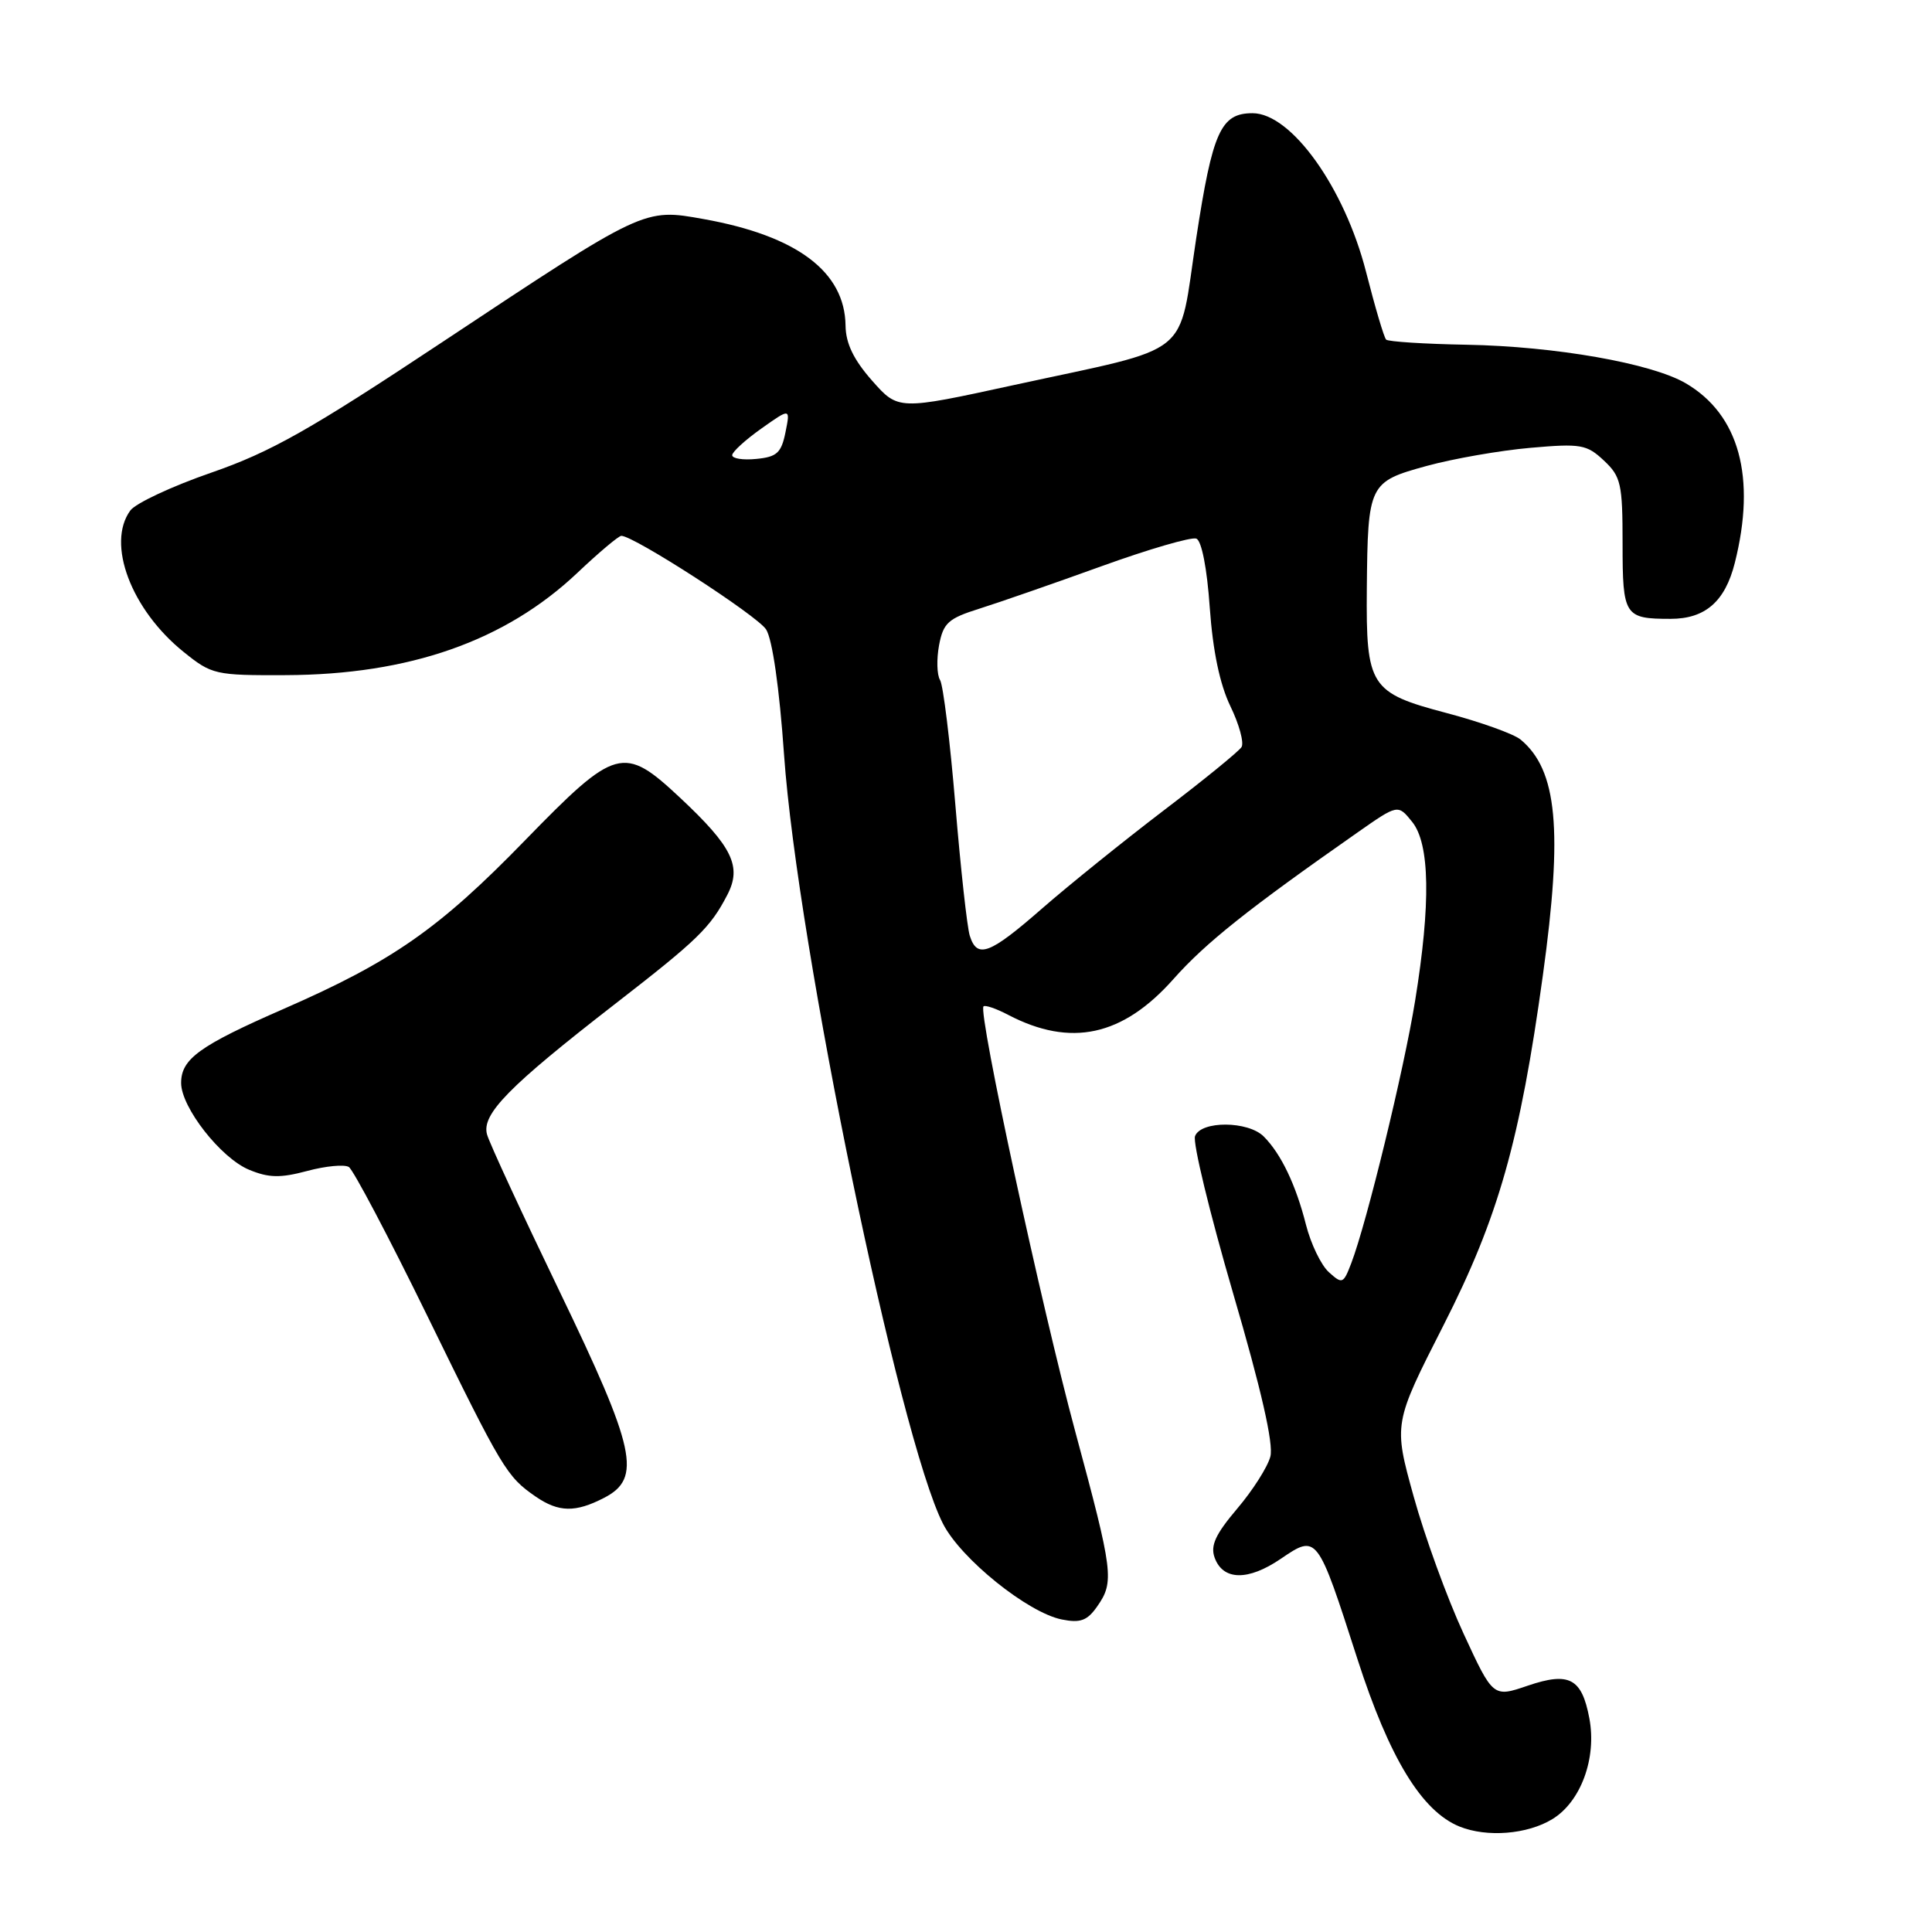 <?xml version="1.0" encoding="UTF-8" standalone="no"?>
<!DOCTYPE svg PUBLIC "-//W3C//DTD SVG 1.1//EN" "http://www.w3.org/Graphics/SVG/1.1/DTD/svg11.dtd" >
<svg xmlns="http://www.w3.org/2000/svg" xmlns:xlink="http://www.w3.org/1999/xlink" version="1.1" viewBox="0 0 256 256">
 <g >
 <path fill="currentColor"
d=" M 205.70 241.04 C 209.47 238.74 211.59 232.97 210.60 227.70 C 209.60 222.38 207.94 221.49 202.44 223.36 C 197.84 224.93 197.84 224.93 193.92 216.44 C 191.76 211.77 188.79 203.61 187.32 198.30 C 184.64 188.64 184.64 188.64 191.29 175.57 C 198.54 161.32 201.41 151.20 204.44 129.22 C 207.10 109.96 206.35 102.03 201.49 98.00 C 200.59 97.25 196.18 95.67 191.68 94.48 C 181.53 91.80 181.00 90.97 181.11 78.00 C 181.24 64.13 181.38 63.84 189.04 61.74 C 192.59 60.77 198.77 59.69 202.78 59.34 C 209.48 58.75 210.25 58.89 212.53 61.03 C 214.79 63.15 215.00 64.09 215.00 72.07 C 215.00 81.61 215.25 82.00 221.36 82.00 C 225.95 82.00 228.58 79.71 229.87 74.59 C 232.73 63.25 230.45 54.92 223.36 50.78 C 218.82 48.13 206.05 45.89 194.33 45.68 C 188.74 45.58 183.94 45.27 183.67 45.00 C 183.39 44.73 182.20 40.69 181.01 36.03 C 178.16 24.87 171.10 15.00 165.97 15.00 C 161.76 15.00 160.67 17.42 158.51 31.54 C 156.04 47.72 158.47 45.77 134.26 51.04 C 119.02 54.36 119.02 54.36 115.55 50.43 C 113.11 47.66 112.07 45.51 112.04 43.15 C 111.95 36.01 105.62 31.25 93.25 29.03 C 85.28 27.60 85.49 27.50 58.53 45.38 C 41.08 56.96 35.89 59.89 28.02 62.62 C 22.81 64.42 17.98 66.68 17.27 67.64 C 14.07 72.02 17.37 80.79 24.35 86.40 C 28.06 89.39 28.52 89.50 37.85 89.46 C 54.26 89.40 66.95 84.94 76.51 75.90 C 79.36 73.20 81.98 71.00 82.33 71.00 C 83.99 71.00 100.31 81.55 101.51 83.40 C 102.34 84.69 103.27 91.12 103.89 100.00 C 105.67 125.30 119.15 190.54 124.95 201.90 C 127.31 206.54 136.19 213.69 140.70 214.59 C 143.15 215.08 144.06 214.75 145.37 212.88 C 147.68 209.59 147.52 208.37 142.48 189.70 C 138.00 173.12 129.57 134.09 130.32 133.35 C 130.53 133.14 132.01 133.64 133.60 134.48 C 141.89 138.80 148.76 137.31 155.49 129.73 C 159.75 124.93 165.38 120.45 179.86 110.32 C 185.23 106.56 185.23 106.56 187.11 108.89 C 189.47 111.80 189.60 119.72 187.51 132.61 C 186.03 141.78 181.10 162.02 179.05 167.38 C 178.00 170.12 177.86 170.18 176.08 168.57 C 175.05 167.64 173.69 164.81 173.05 162.29 C 171.72 157.02 169.75 152.89 167.45 150.59 C 165.38 148.52 159.14 148.48 158.35 150.54 C 158.02 151.38 160.29 160.72 163.37 171.29 C 167.13 184.12 168.77 191.33 168.33 193.00 C 167.97 194.38 165.99 197.49 163.93 199.91 C 161.05 203.31 160.36 204.81 160.95 206.41 C 162.06 209.44 165.38 209.50 169.71 206.55 C 174.53 203.27 174.54 203.28 179.87 219.84 C 184.10 232.96 188.39 240.00 193.40 242.03 C 197.03 243.49 202.38 243.07 205.70 241.04 Z  M 80.05 198.47 C 85.08 195.87 84.25 192.06 74.09 171.00 C 69.18 160.82 64.88 151.53 64.54 150.34 C 63.77 147.66 67.38 143.98 81.50 133.03 C 92.45 124.54 94.13 122.91 96.37 118.58 C 98.33 114.82 97.05 112.20 90.13 105.72 C 82.62 98.69 81.63 98.96 69.57 111.35 C 58.18 123.07 52.02 127.37 37.64 133.66 C 26.42 138.56 24.00 140.31 24.00 143.50 C 24.00 146.73 29.27 153.46 33.01 155.00 C 35.61 156.08 37.14 156.11 40.70 155.16 C 43.14 154.50 45.63 154.27 46.22 154.63 C 46.81 155.00 51.50 163.89 56.64 174.40 C 66.58 194.73 67.14 195.65 70.97 198.30 C 74.03 200.40 76.24 200.44 80.05 198.47 Z  M 128.50 123.99 C 128.15 122.88 127.29 115.08 126.59 106.65 C 125.89 98.23 124.98 90.78 124.56 90.10 C 124.14 89.42 124.09 87.35 124.43 85.50 C 124.99 82.54 125.64 81.95 129.78 80.65 C 132.38 79.83 139.64 77.31 145.92 75.04 C 152.20 72.77 157.87 71.12 158.52 71.37 C 159.22 71.64 159.94 75.30 160.30 80.51 C 160.71 86.27 161.63 90.67 163.03 93.57 C 164.20 95.98 164.86 98.41 164.51 98.99 C 164.15 99.56 159.51 103.35 154.18 107.40 C 148.86 111.46 141.61 117.30 138.07 120.39 C 131.11 126.47 129.48 127.08 128.50 123.99 Z  M 97.02 60.31 C 97.03 59.87 98.77 58.28 100.89 56.78 C 104.73 54.06 104.73 54.06 104.08 57.28 C 103.53 60.01 102.94 60.55 100.21 60.81 C 98.45 60.99 97.01 60.76 97.02 60.31 Z "/>
</g>
</svg>